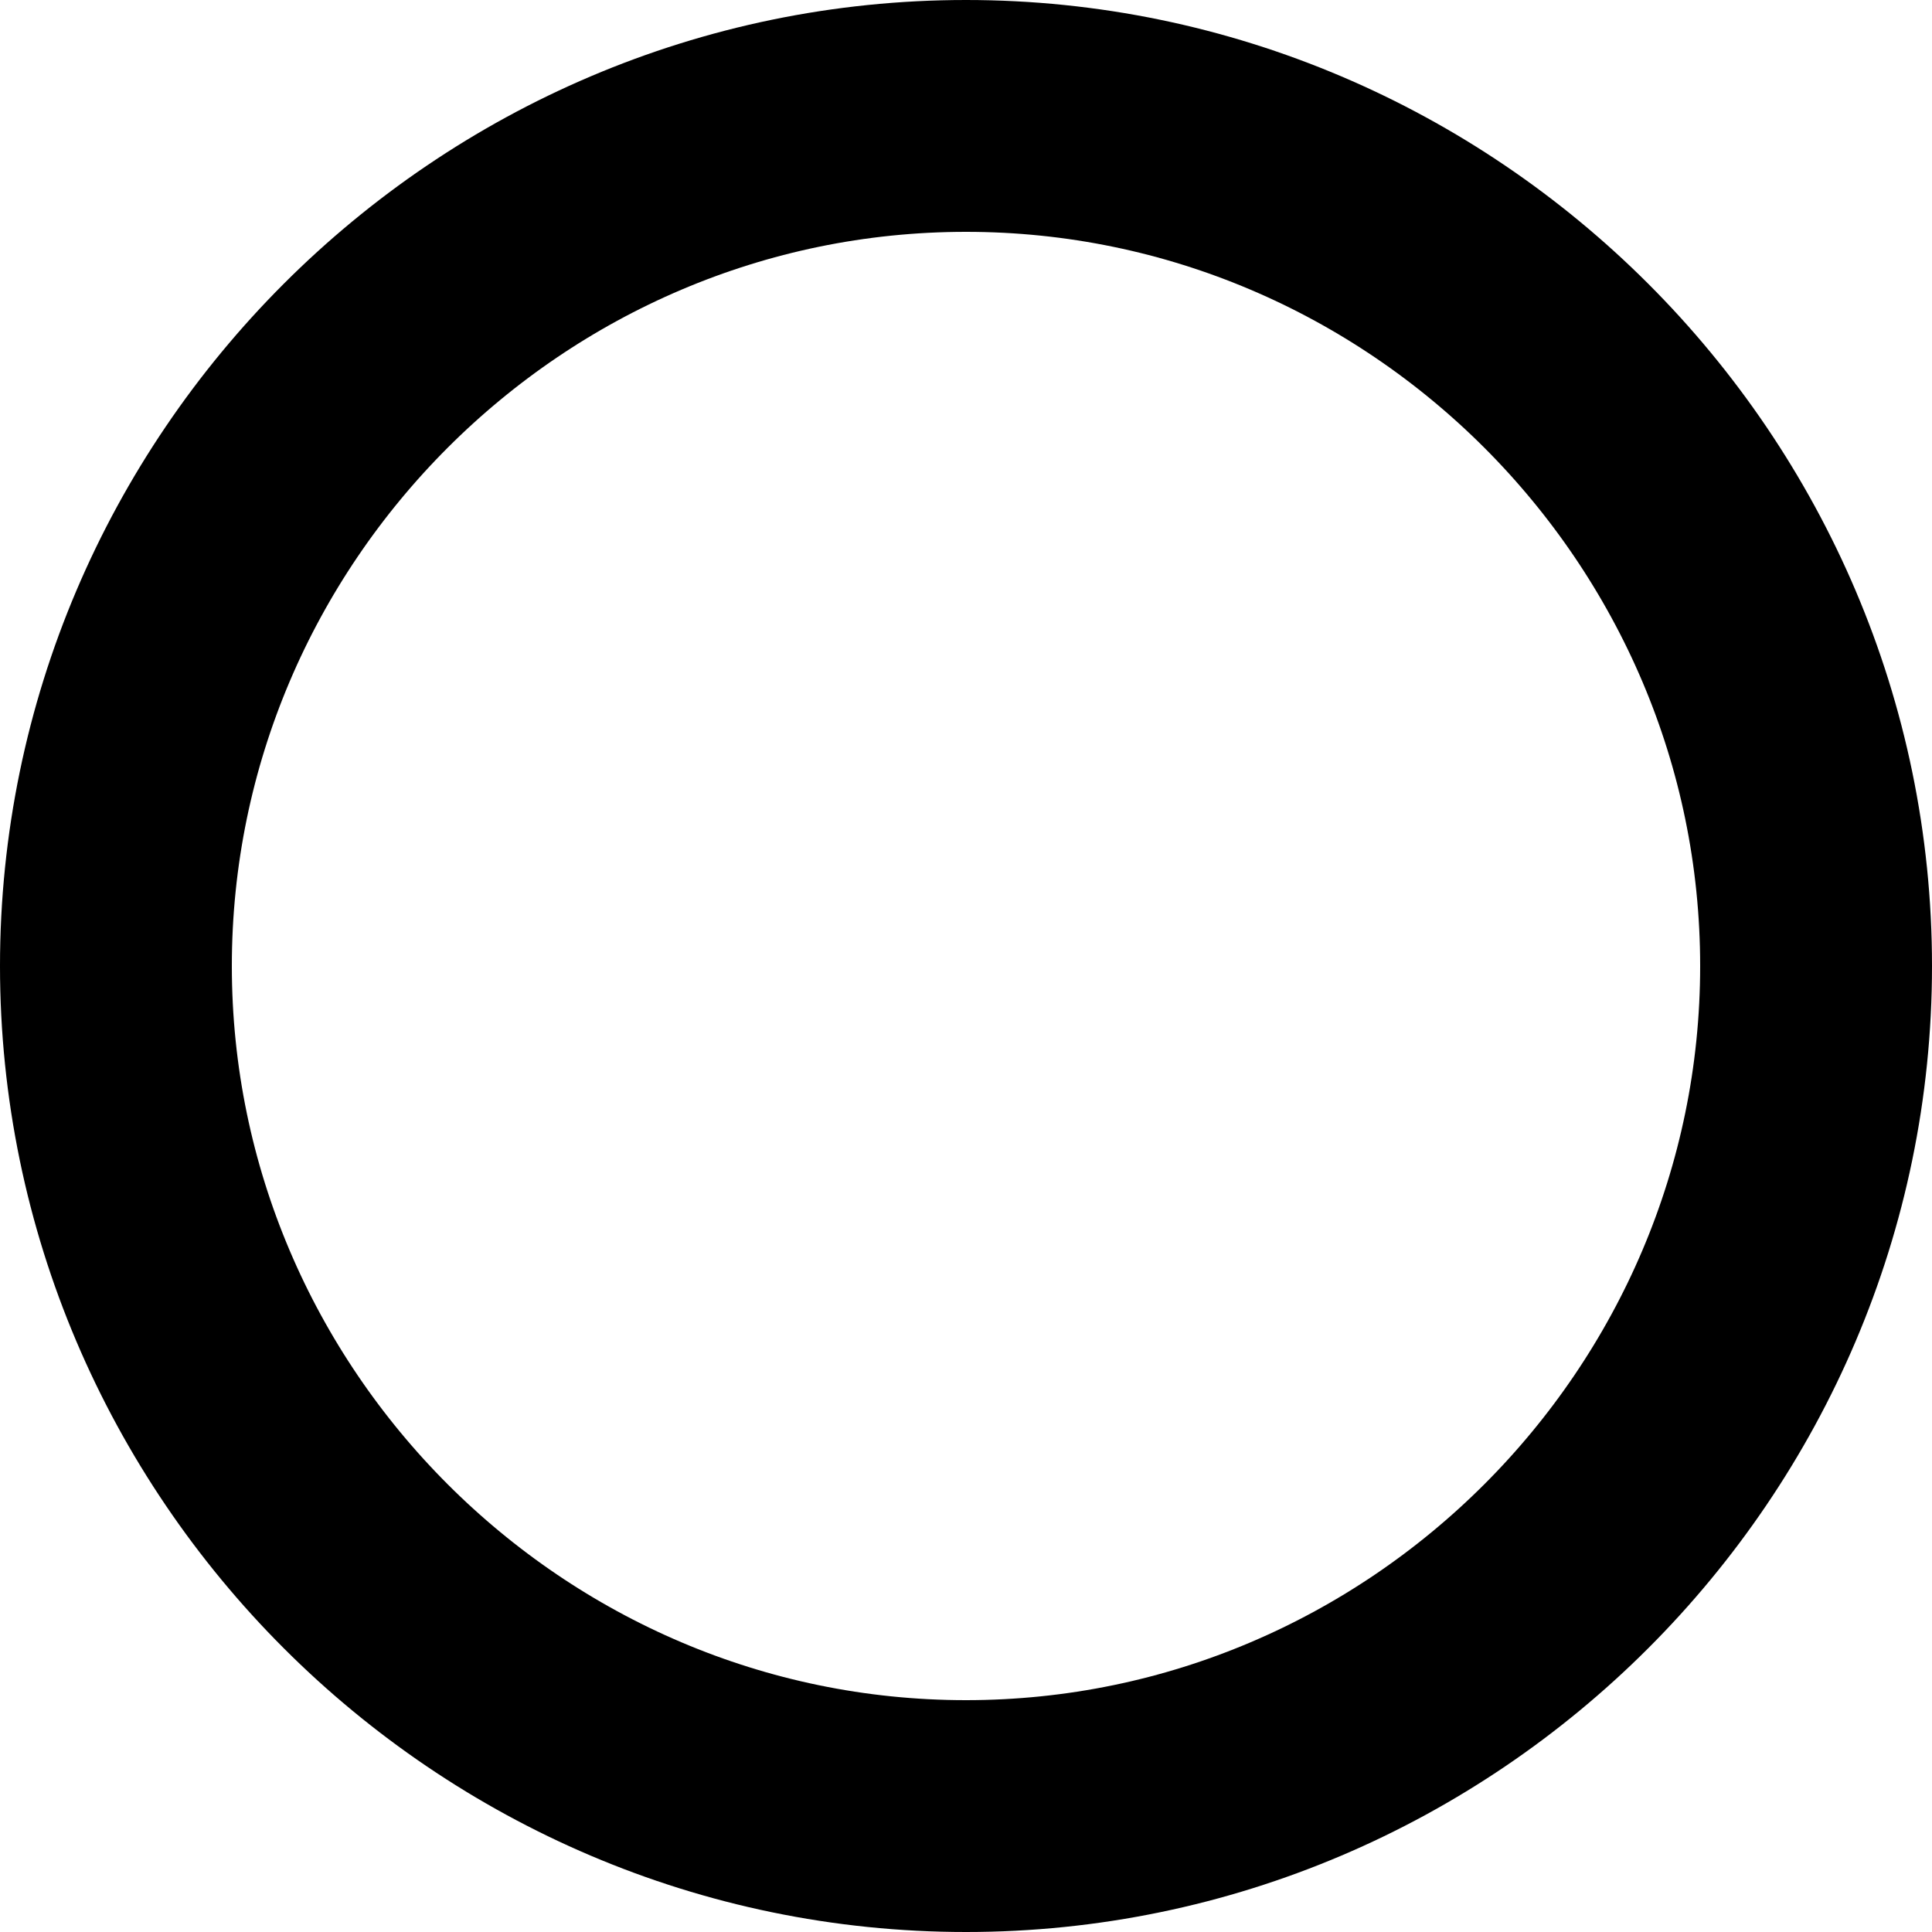 <svg width="100" height="100" viewBox="0 0 100 100" fill="none" xmlns="http://www.w3.org/2000/svg">
<path d="M50 94C25.814 94 6 74.186 6 50C6 25.814 25.814 6 50 6C74.186 6 94 25.814 94 50C94 74.186 74.186 94 50 94Z" stroke="black" stroke-width="12"/>
</svg>
